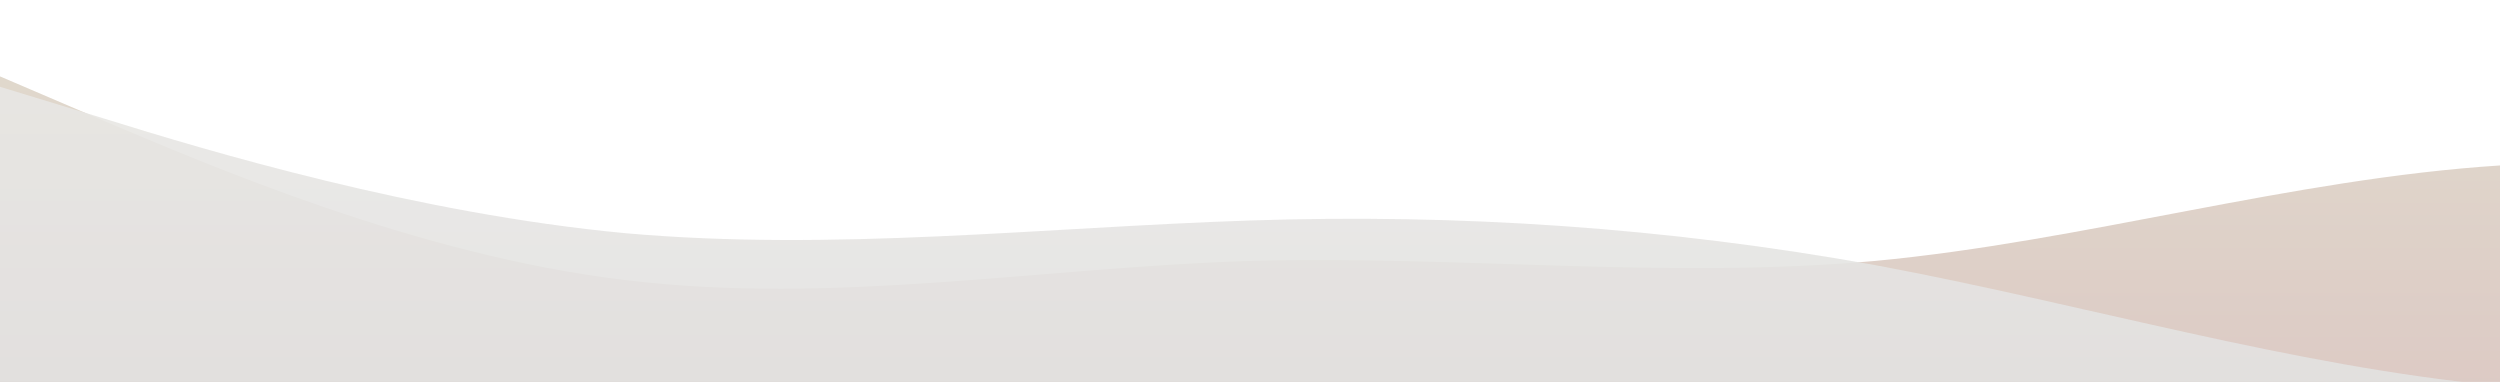 <?xml version="1.0" standalone="no"?>
<svg xmlns:xlink="http://www.w3.org/1999/xlink" id="wave" style="transform:rotate(0deg); transition: 0.3s" viewBox="0 0 1440 220" version="1.1" xmlns="http://www.w3.org/2000/svg"><defs><linearGradient id="sw-gradient-0" x1="0" x2="0" y1="1" y2="0"><stop stop-color="rgba(220.445, 202.495, 196.731, 1)" offset="0%"/><stop stop-color="rgba(224.999, 219.042, 205.876, 1)" offset="100%"/></linearGradient></defs><path style="transform:translate(0, 0px); opacity:1" fill="url(#sw-gradient-0)" d="M0,44L60,69.7C120,95,240,147,360,161.3C480,176,600,154,720,150.3C840,147,960,161,1080,150.3C1200,139,1320,103,1440,95.3C1560,88,1680,110,1800,113.7C1920,117,2040,103,2160,102.7C2280,103,2400,117,2520,102.7C2640,88,2760,44,2880,33C3000,22,3120,44,3240,44C3360,44,3480,22,3600,14.7C3720,7,3840,15,3960,47.7C4080,81,4200,139,4320,161.3C4440,183,4560,169,4680,165C4800,161,4920,169,5040,165C5160,161,5280,147,5400,139.3C5520,132,5640,132,5760,132C5880,132,6000,132,6120,128.3C6240,125,6360,117,6480,117.3C6600,117,6720,125,6840,139.3C6960,154,7080,176,7200,168.7C7320,161,7440,125,7560,110C7680,95,7800,103,7920,95.3C8040,88,8160,66,8280,51.3C8400,37,8520,29,8580,25.7L8640,22L8640,220L8580,220C8520,220,8400,220,8280,220C8160,220,8040,220,7920,220C7800,220,7680,220,7560,220C7440,220,7320,220,7200,220C7080,220,6960,220,6840,220C6720,220,6600,220,6480,220C6360,220,6240,220,6120,220C6000,220,5880,220,5760,220C5640,220,5520,220,5400,220C5280,220,5160,220,5040,220C4920,220,4800,220,4680,220C4560,220,4440,220,4320,220C4200,220,4080,220,3960,220C3840,220,3720,220,3600,220C3480,220,3360,220,3240,220C3120,220,3000,220,2880,220C2760,220,2640,220,2520,220C2400,220,2280,220,2160,220C2040,220,1920,220,1800,220C1680,220,1560,220,1440,220C1320,220,1200,220,1080,220C960,220,840,220,720,220C600,220,480,220,360,220C240,220,120,220,60,220L0,220Z"/><defs><linearGradient id="sw-gradient-1" x1="0" x2="0" y1="1" y2="0"><stop stop-color="rgba(224.999, 224.999, 224.999, 1)" offset="0%"/><stop stop-color="rgba(232.588, 231.339, 228.58, 1)" offset="100%"/></linearGradient></defs><path style="transform:translate(0, 50px); opacity:0.9" fill="url(#sw-gradient-1)" d="M0,0L60,18.3C120,37,240,73,360,84.3C480,95,600,81,720,77C840,73,960,81,1080,102.7C1200,125,1320,161,1440,172.3C1560,183,1680,169,1800,143C1920,117,2040,81,2160,80.7C2280,81,2400,117,2520,128.3C2640,139,2760,125,2880,99C3000,73,3120,37,3240,18.3C3360,0,3480,0,3600,14.7C3720,29,3840,59,3960,73.3C4080,88,4200,88,4320,99C4440,110,4560,132,4680,135.7C4800,139,4920,125,5040,124.7C5160,125,5280,139,5400,121C5520,103,5640,51,5760,36.7C5880,22,6000,44,6120,69.7C6240,95,6360,125,6480,135.7C6600,147,6720,139,6840,113.7C6960,88,7080,44,7200,47.7C7320,51,7440,103,7560,106.3C7680,110,7800,66,7920,44C8040,22,8160,22,8280,44C8400,66,8520,110,8580,132L8640,154L8640,220L8580,220C8520,220,8400,220,8280,220C8160,220,8040,220,7920,220C7800,220,7680,220,7560,220C7440,220,7320,220,7200,220C7080,220,6960,220,6840,220C6720,220,6600,220,6480,220C6360,220,6240,220,6120,220C6000,220,5880,220,5760,220C5640,220,5520,220,5400,220C5280,220,5160,220,5040,220C4920,220,4800,220,4680,220C4560,220,4440,220,4320,220C4200,220,4080,220,3960,220C3840,220,3720,220,3600,220C3480,220,3360,220,3240,220C3120,220,3000,220,2880,220C2760,220,2640,220,2520,220C2400,220,2280,220,2160,220C2040,220,1920,220,1800,220C1680,220,1560,220,1440,220C1320,220,1200,220,1080,220C960,220,840,220,720,220C600,220,480,220,360,220C240,220,120,220,60,220L0,220Z"/></svg>